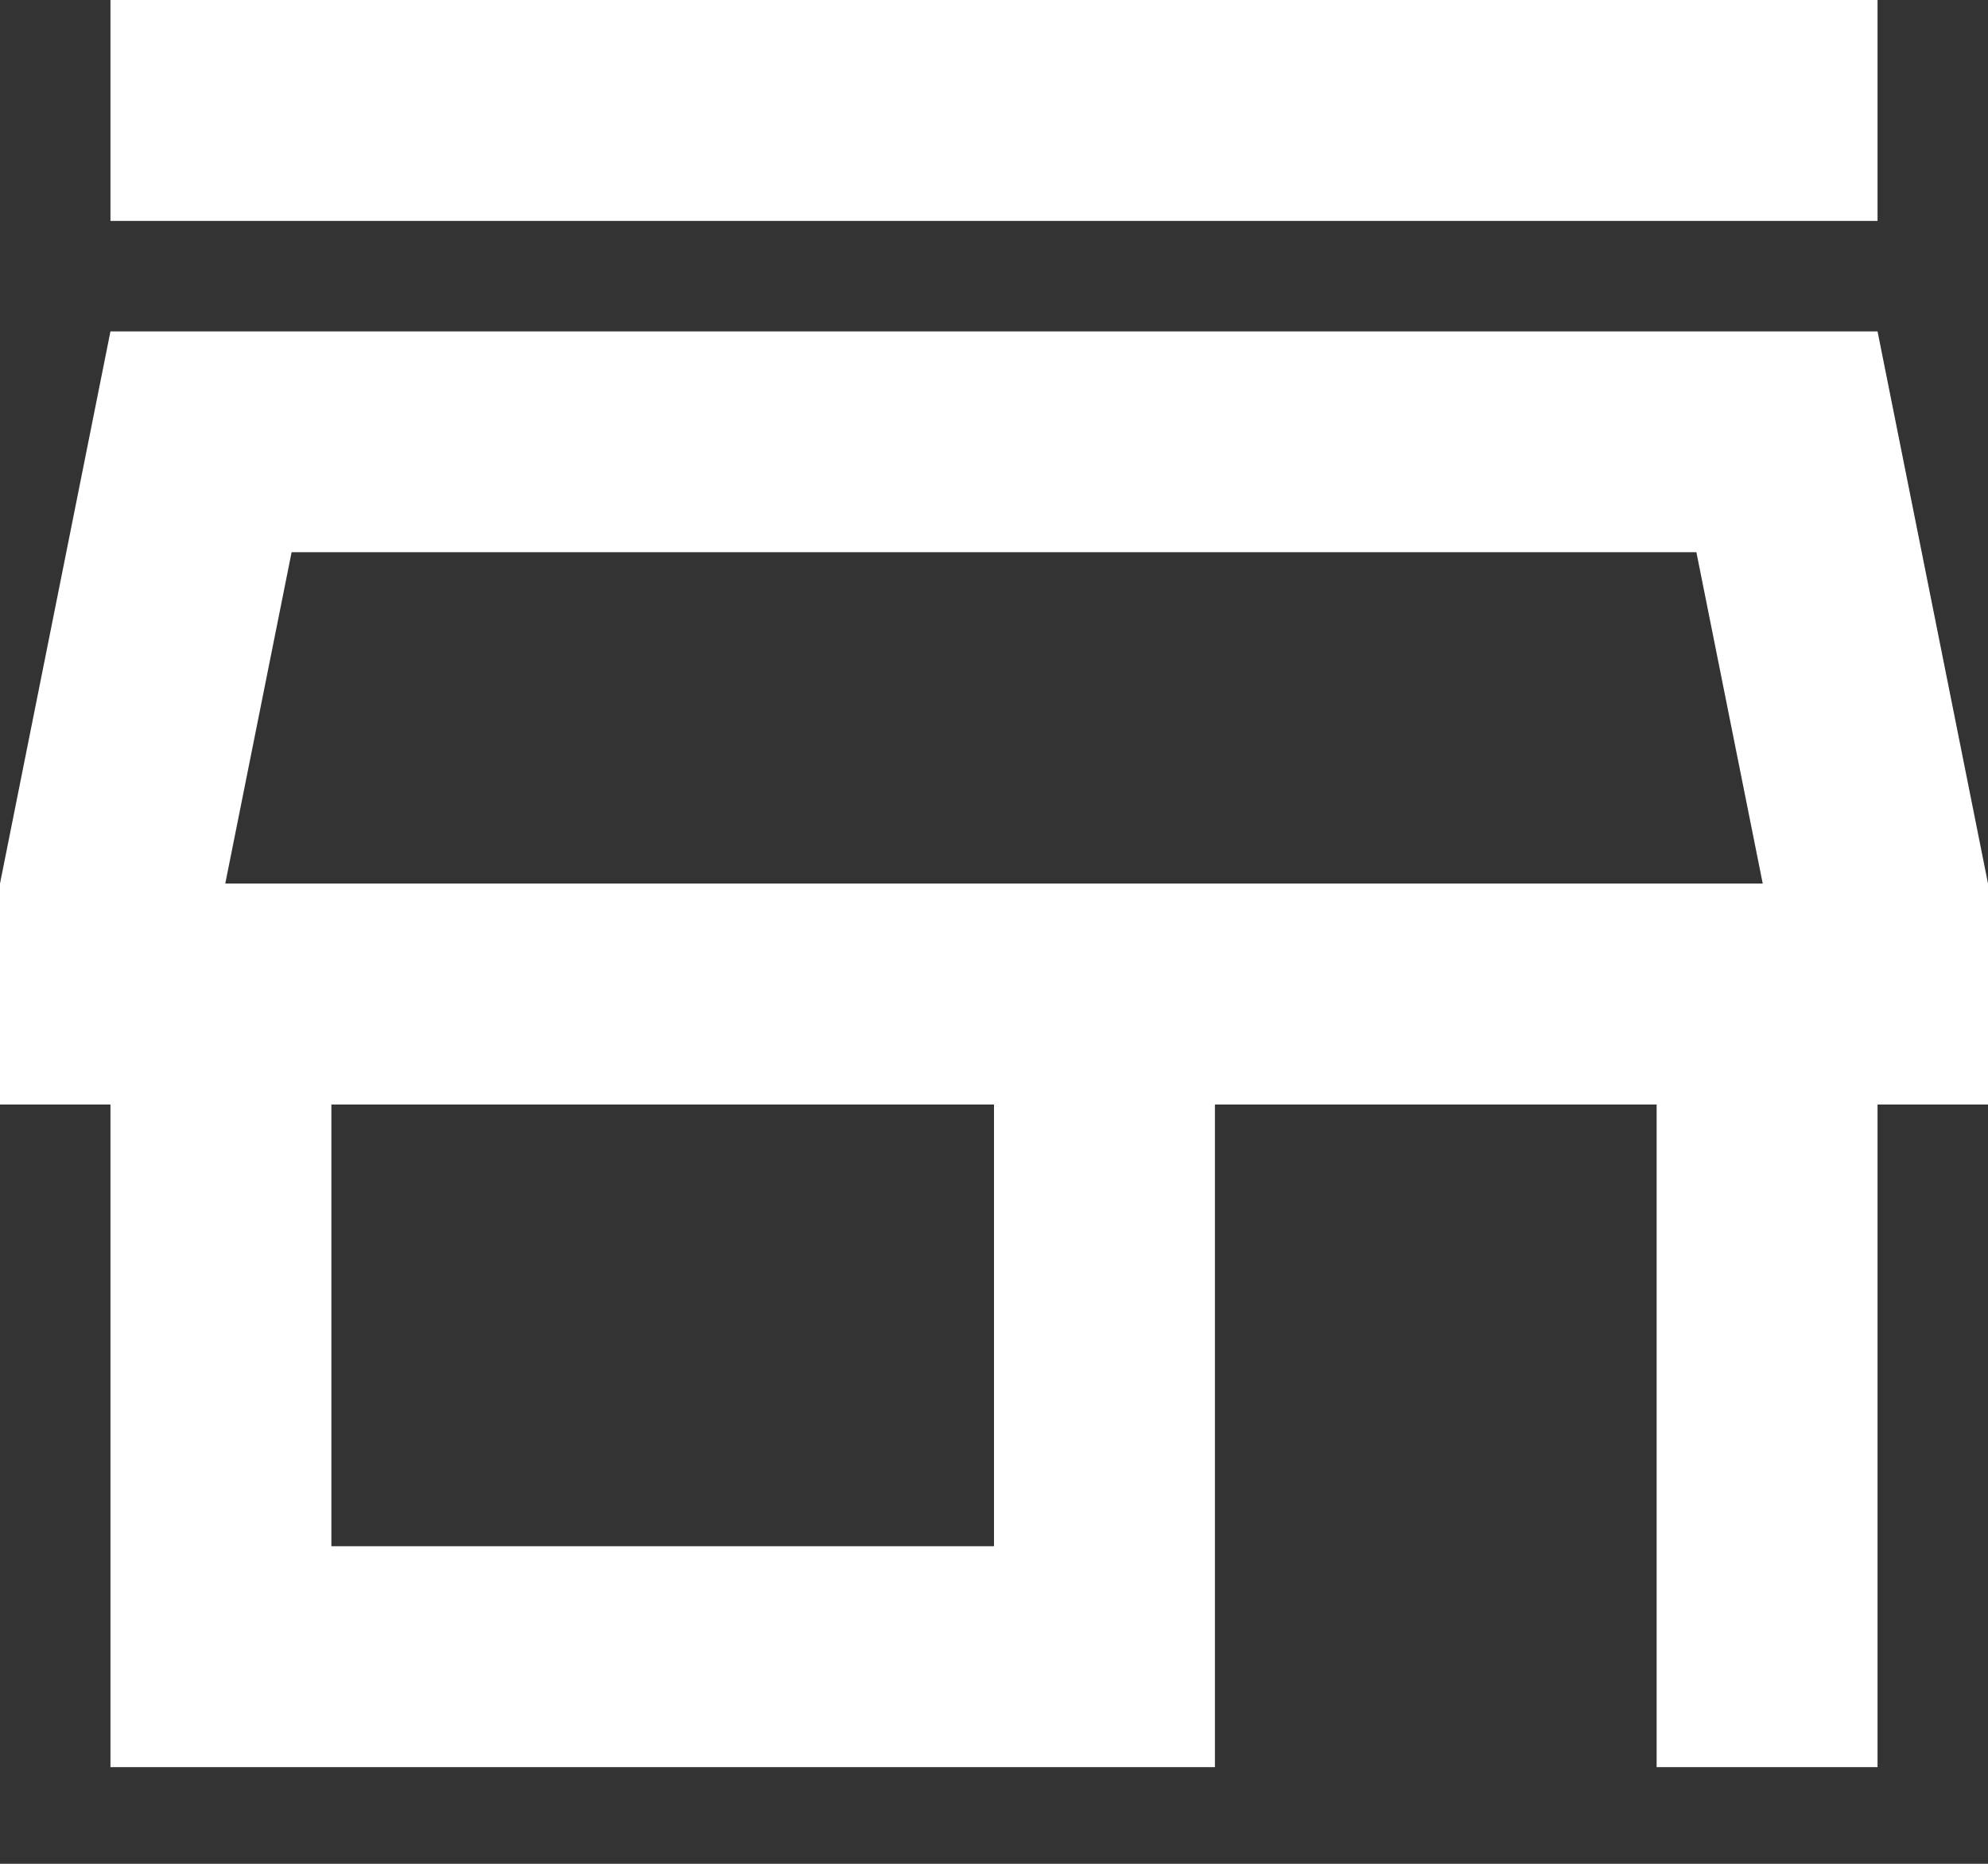 <svg width="16" height="15" viewBox="0 0 16 15" fill="none" xmlns="http://www.w3.org/2000/svg">
<rect x="0" y="0" width="16" height="15" fill="#333333" stroke="none"/>
<path d="M13.653 4.444L14.187 7.111H1.813L2.347 4.444H13.653ZM15.111 0H0.889V1.778H15.111V0ZM15.111 2.667H0.889L0 7.111V8.889H0.889V14.222H9.778V8.889H13.333V14.222H15.111V8.889H16V7.111L15.111 2.667ZM2.667 12.444V8.889H8V12.444H2.667Z" fill="white"/>
</svg>
